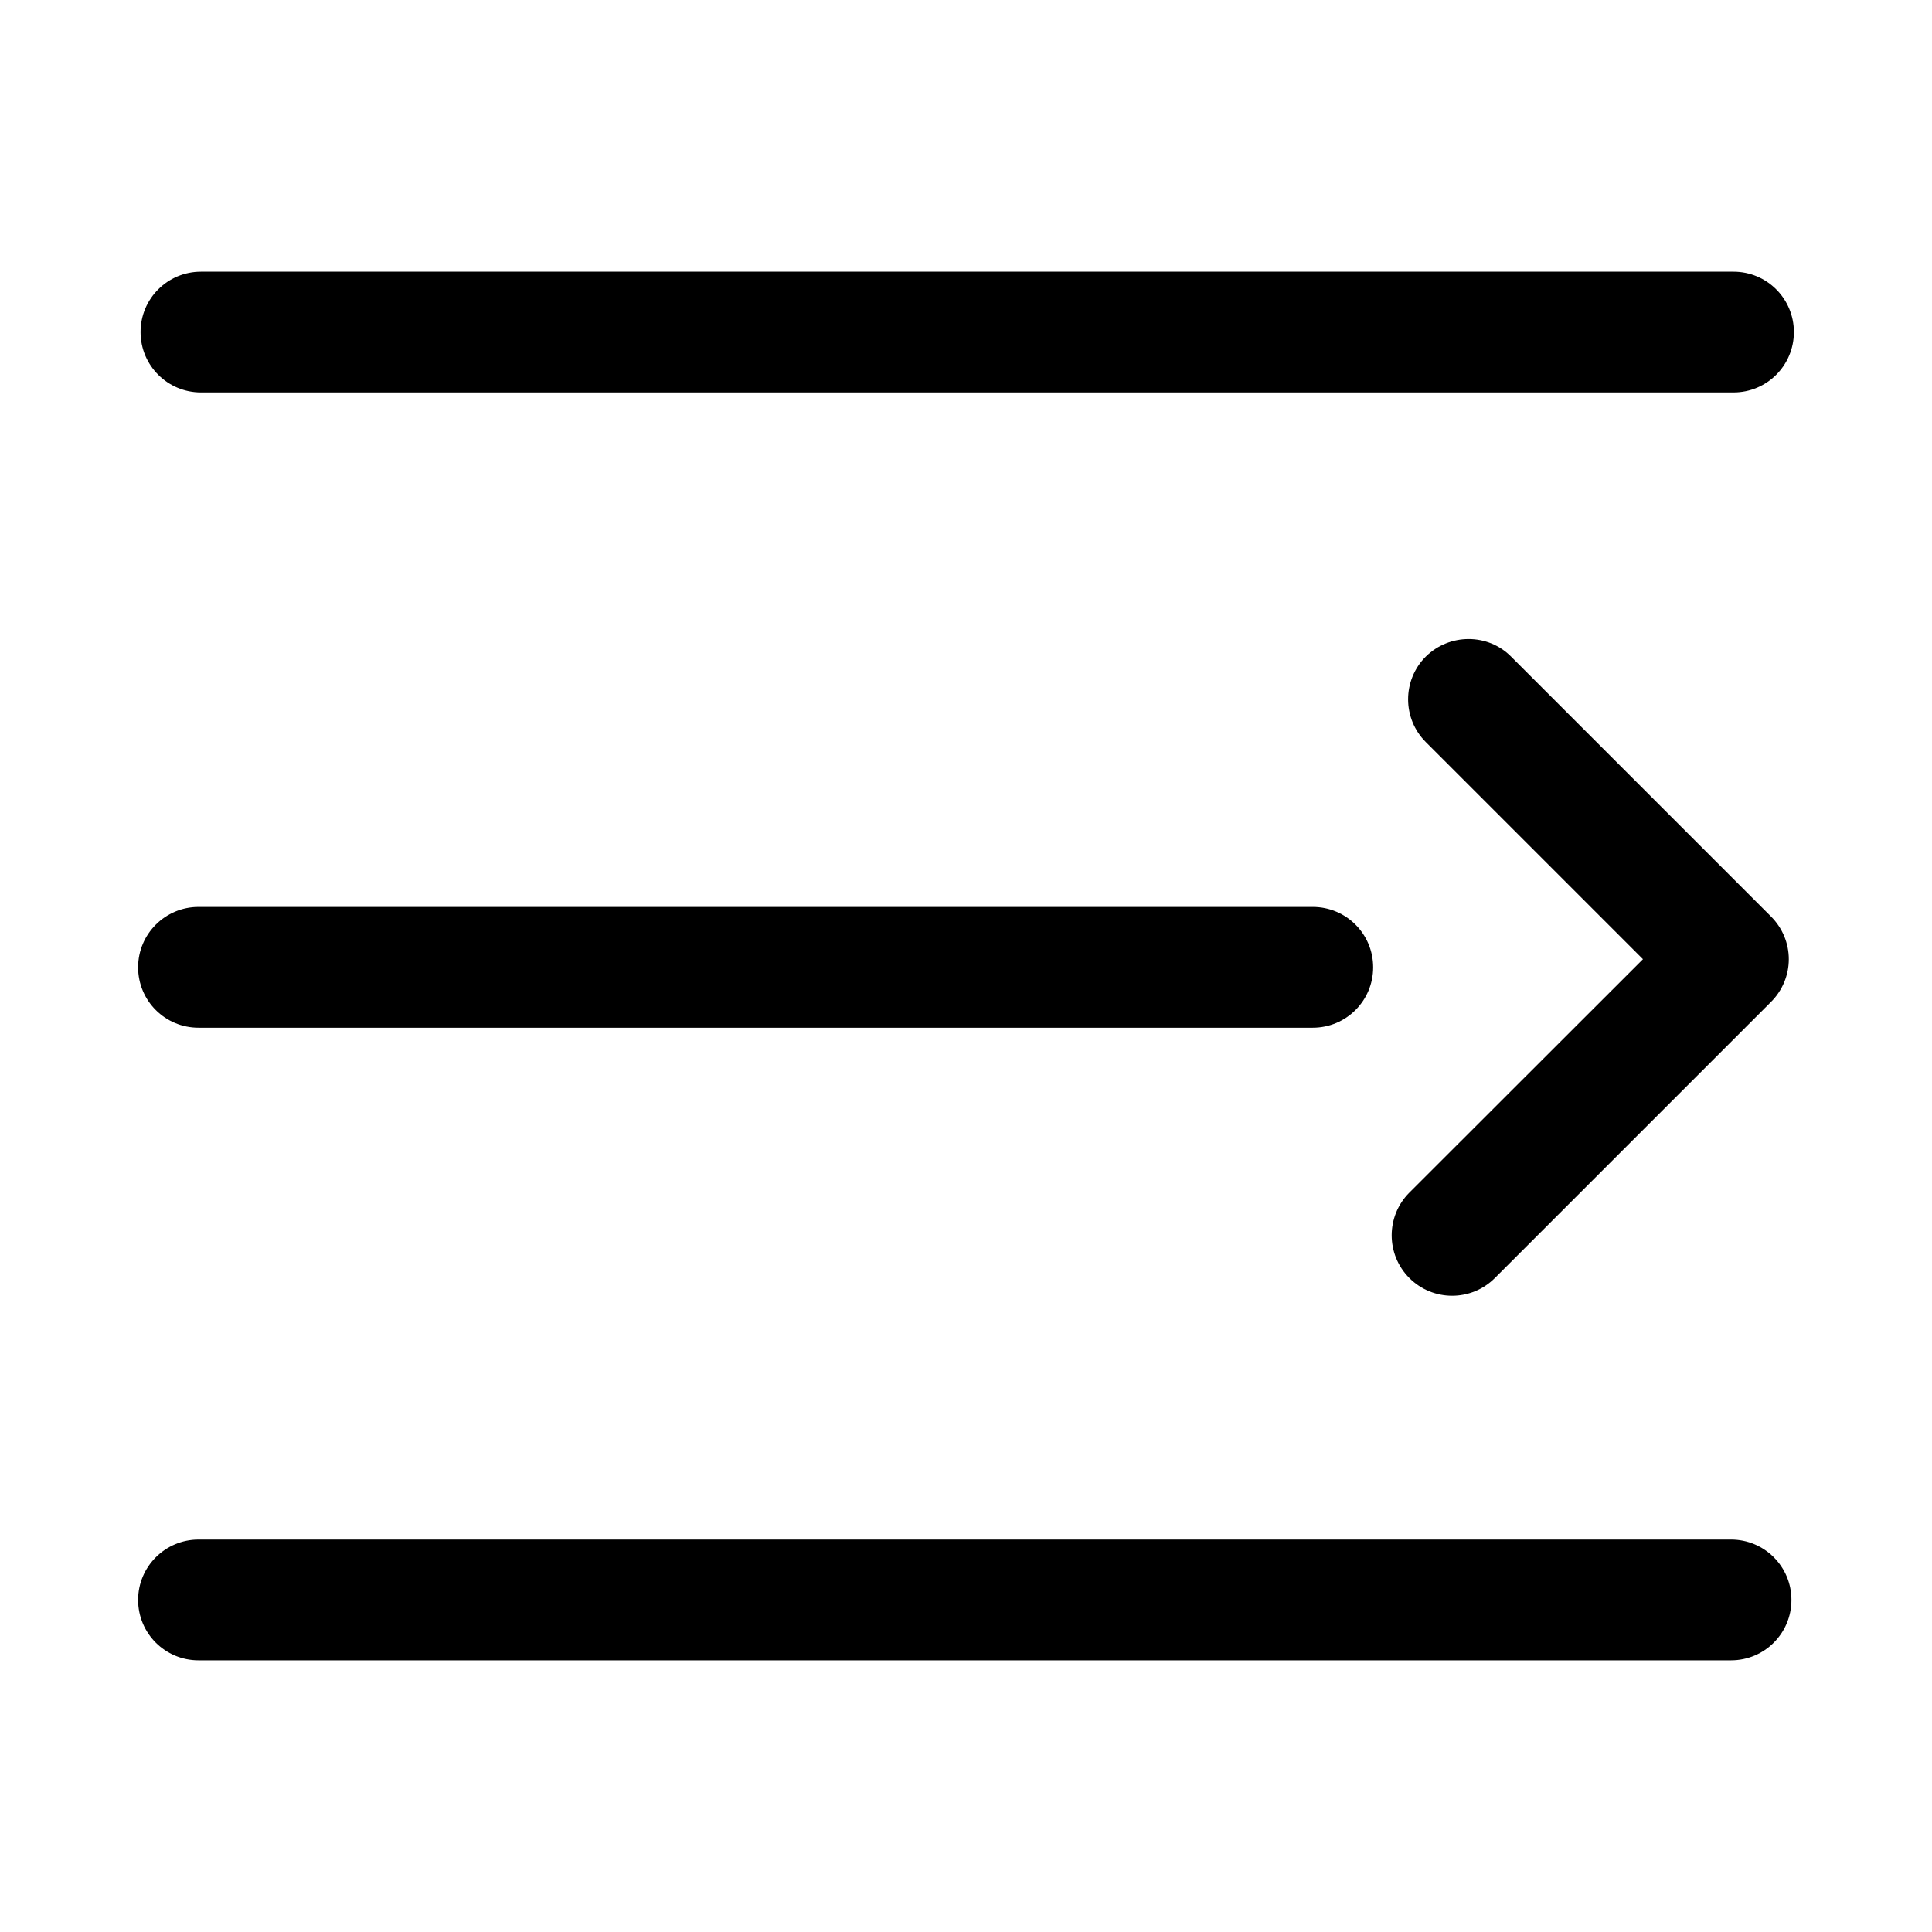 <svg t="1695110612472" class="icon" viewBox="0 0 1024 1024" version="1.1" xmlns="http://www.w3.org/2000/svg" p-id="3727" width="200" height="200"><path d="M105.2 816L917.5 816c17.7 0 32 14.3 32 32s-14.3 32-32 32l-812.3 0c-17.7 0-32-14.3-32-32s14.4-32 32-32zM105.2 480.7L695.8 480.7c17.7 0 32 14.3 32 32s-14.3 32-32 32l-590.6 0c-17.7 0-32-14.3-32-32s14.4-32 32-32zM106.5 144L918.8 144c17.7 0 32 14.3 32 32s-14.3 32-32 32l-812.3 0c-17.7 0-32-14.3-32-32s14.3-32 32-32zM778.4 338.7c8.2 0 16.4 3.1 22.6 9.4L938.7 485.8c6 6 9.4 14.1 9.4 22.6 0 8.5-3.4 16.6-9.4 22.6l-146.4 146.4c-12.5 12.5-32.8 12.5-45.3 0s-12.5-32.8 0-45.3L870.8 508.4l-115.1-115.1c-12.5-12.5-12.5-32.8 0-45.3 6.3-6.2 14.5-9.3 22.7-9.3z" p-id="3728"></path></svg>